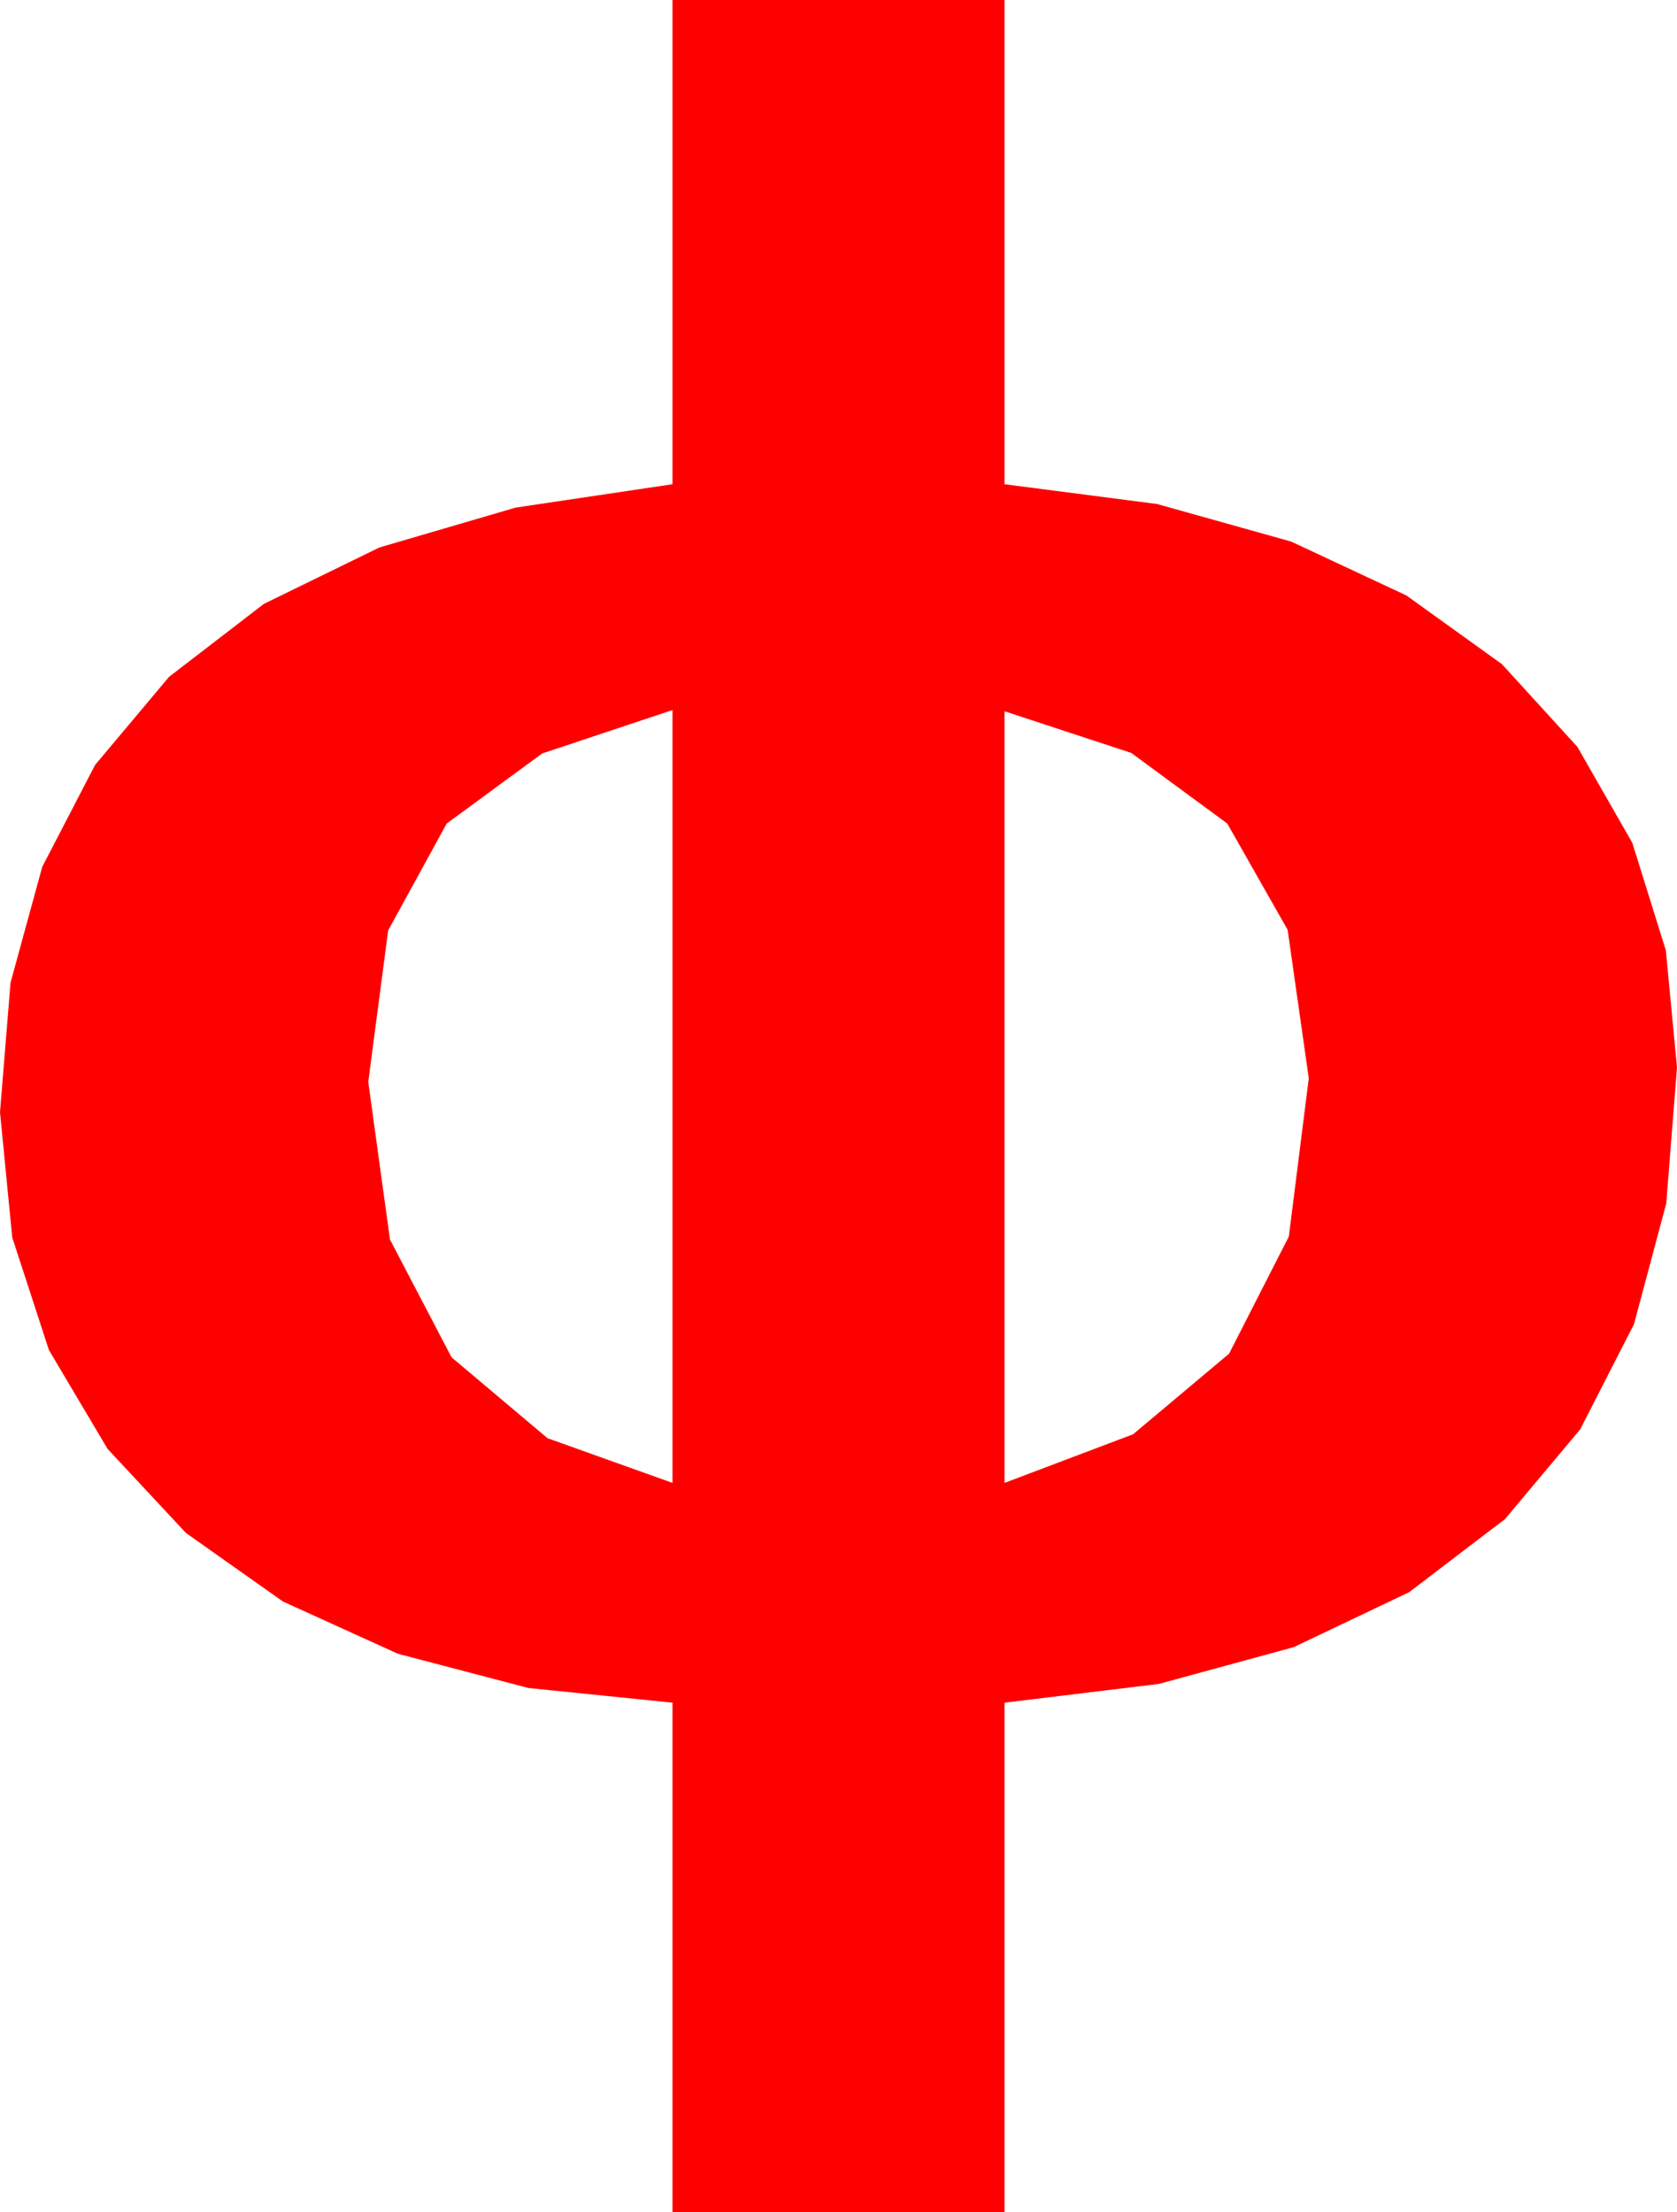 <?xml version="1.0" encoding="utf-8"?>
<!DOCTYPE svg PUBLIC "-//W3C//DTD SVG 1.1//EN" "http://www.w3.org/Graphics/SVG/1.1/DTD/svg11.dtd">
<svg width="40.693" height="53.672" xmlns="http://www.w3.org/2000/svg" xmlns:xlink="http://www.w3.org/1999/xlink" xmlns:xml="http://www.w3.org/XML/1998/namespace" version="1.1">
  <g>
    <g>
      <path style="fill:#FF0000;fill-opacity:1" d="M24.375,17.256L24.375,35.977 27.495,34.797 29.824,32.842 31.274,30 31.758,26.162 31.245,22.559 29.78,19.98 27.451,18.267 24.375,17.256z M16.318,17.227L13.154,18.281 10.84,19.98 9.419,22.573 8.936,26.25 9.463,30.073 10.957,32.93 13.286,34.893 16.318,35.977 16.318,17.227z M16.318,0L24.375,0 24.375,11.748 28.077,12.228 31.333,13.14 34.127,14.447 36.445,16.113 38.276,18.12 39.609,20.449 40.422,23.057 40.693,25.898 40.432,29.198 39.65,32.124 38.345,34.677 36.519,36.855 34.194,38.628 31.395,39.961 28.122,40.854 24.375,41.309 24.375,53.672 16.318,53.672 16.318,41.309 12.821,40.953 9.653,40.122 6.866,38.855 4.512,37.192 2.611,35.153 1.187,32.754 0.297,30.022 0,26.982 0.256,23.839 1.025,21.031 2.307,18.559 4.102,16.421 6.403,14.651 9.207,13.282 12.512,12.315 16.318,11.748 16.318,0z" />
    </g>
  </g>
</svg>